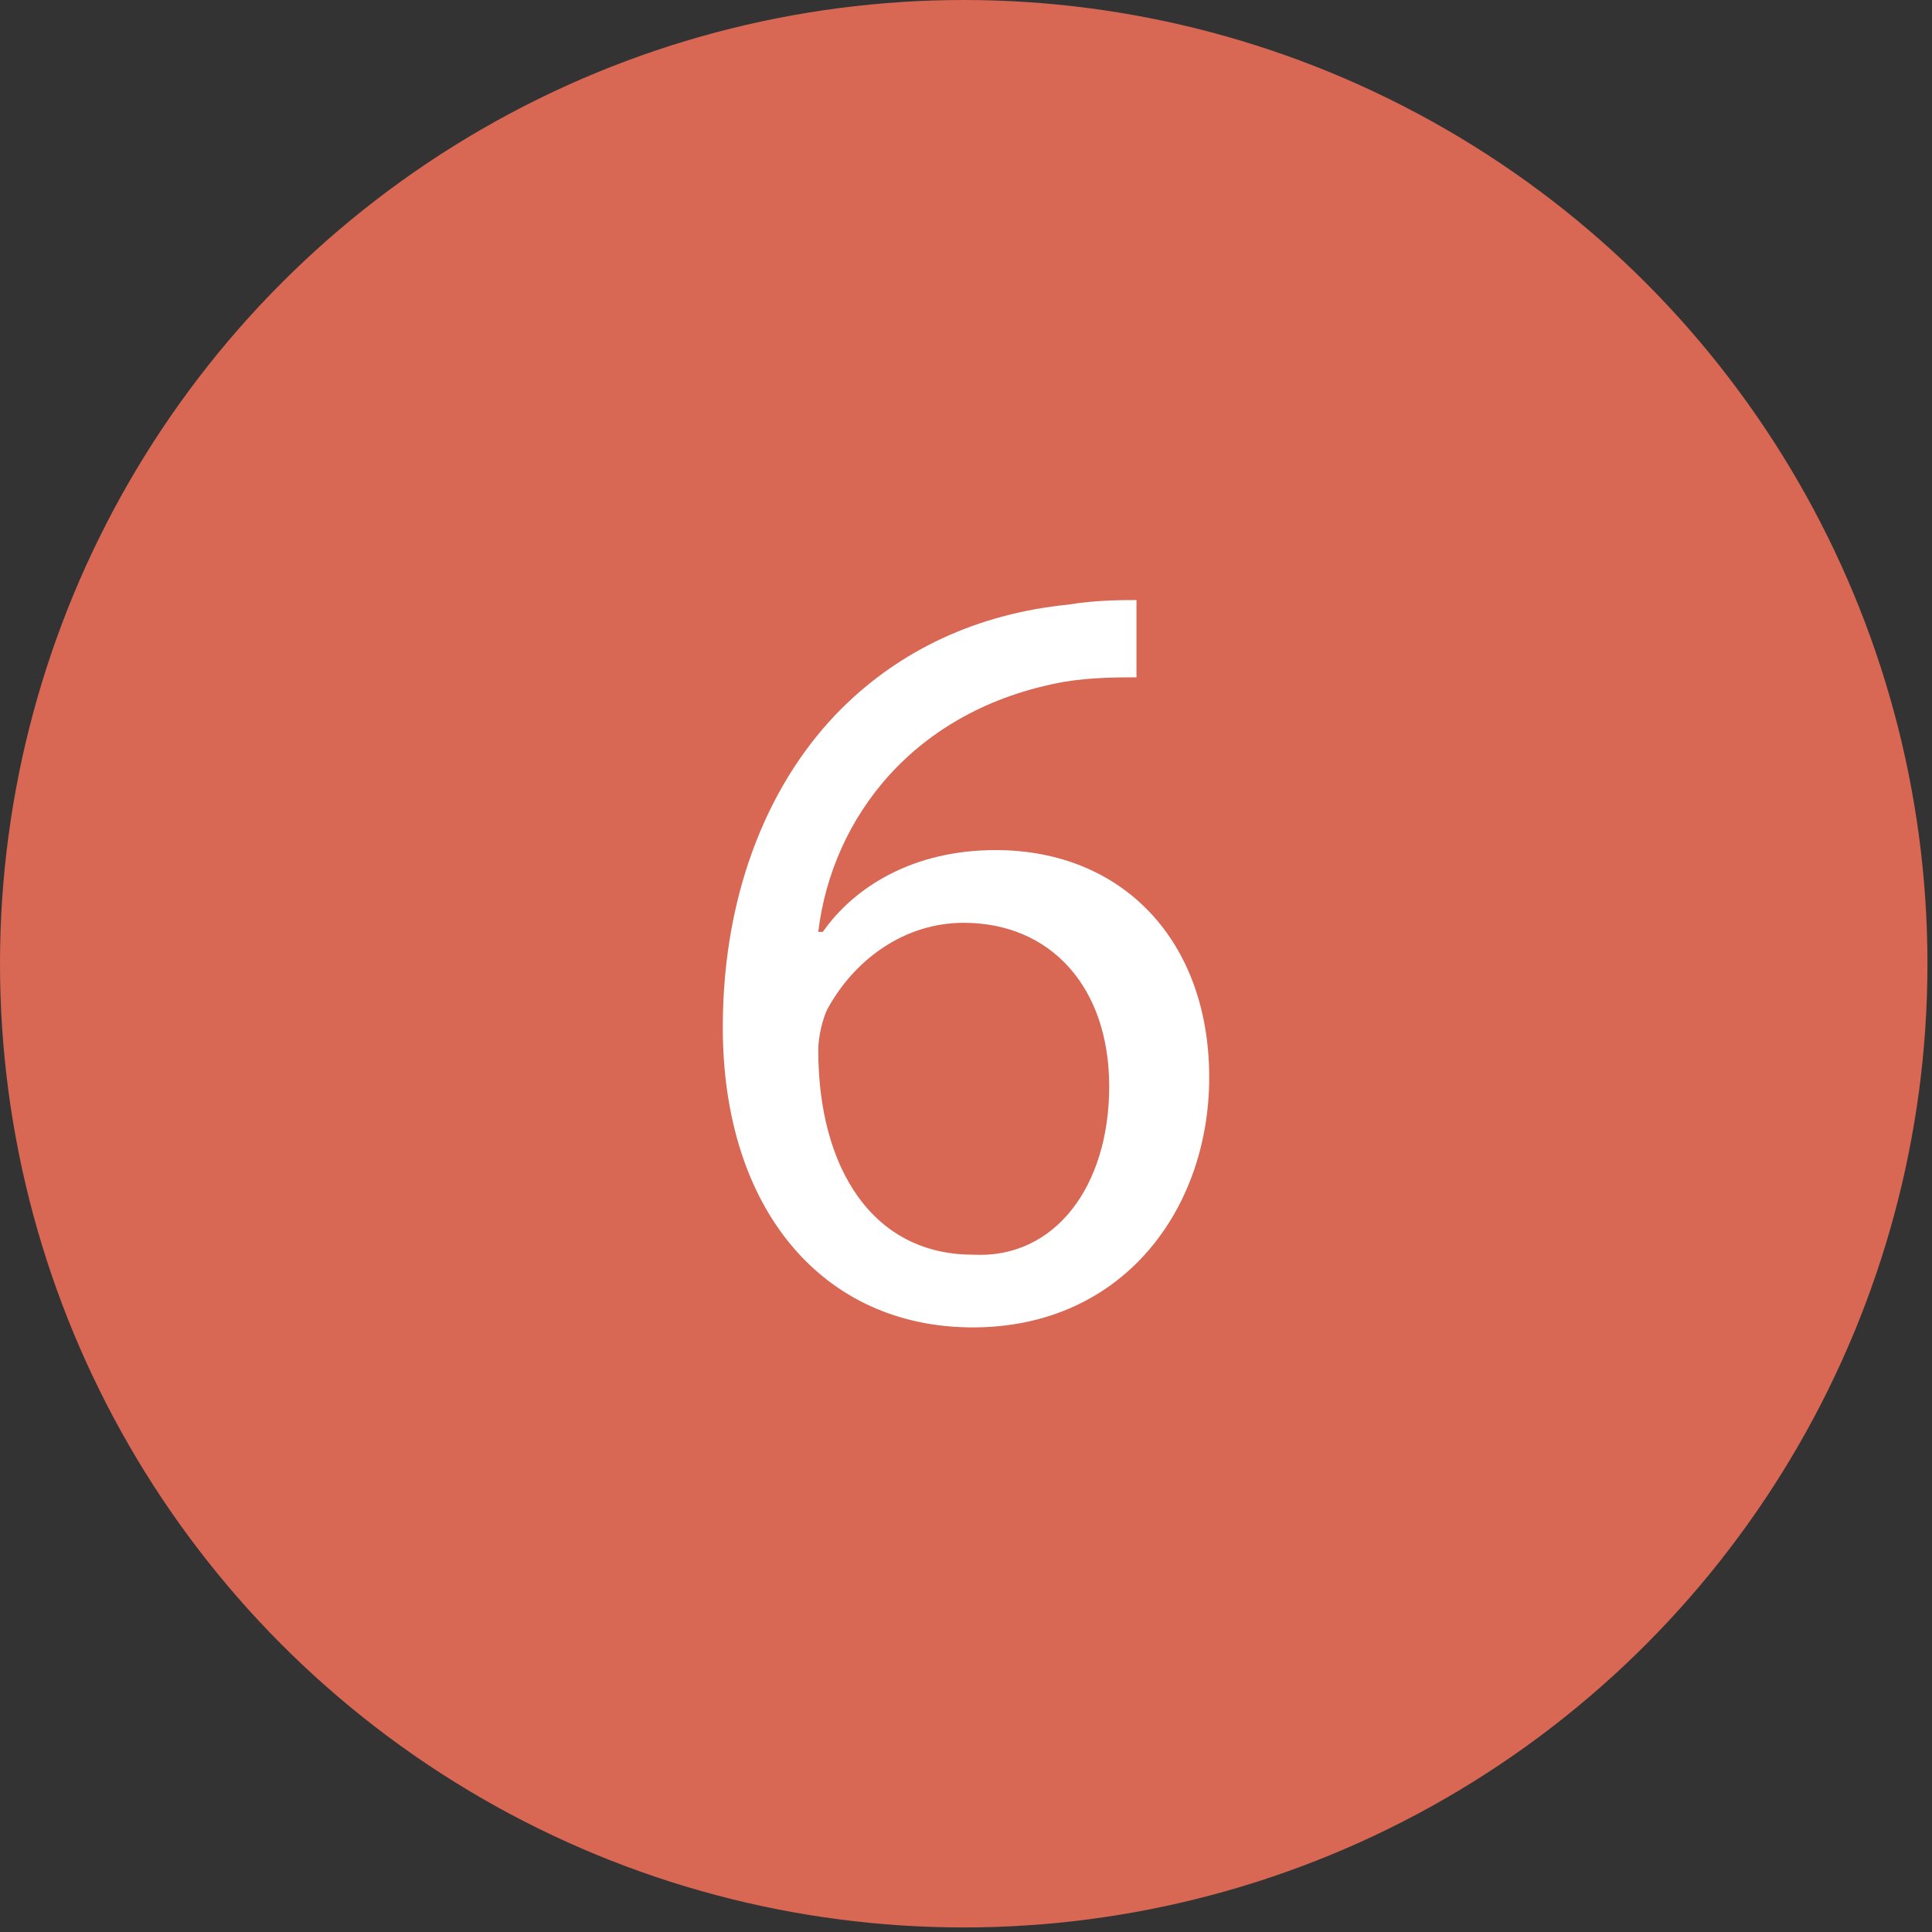 <?xml version="1.0" encoding="utf-8"?>
<!-- Generator: Adobe Illustrator 20.1.0, SVG Export Plug-In . SVG Version: 6.00 Build 0)  -->
<svg version="1.1" id="Слой_1" xmlns="http://www.w3.org/2000/svg" xmlns:xlink="http://www.w3.org/1999/xlink" x="0px" y="0px"
	 viewBox="0 0 42.5 42.5" style="enable-background:new 0 0 42.5 42.5;" xml:space="preserve">
<rect x="0" y="0" width="42.5" height="42.5" fill="#333333" stroke="none"/>
<style type="text/css">
	.st0{fill:#D86754;}
	.st1{fill:#FFFFFF;}
</style>
<circle class="st0" cx="21.2" cy="21.2" r="21.2"/>
<g>
	<path class="st1" d="M25,14.9c-0.4,0-1,0-1.6,0.1c-3.3,0.6-5.1,3-5.4,5.5h0.1c0.7-1,2-1.8,3.8-1.8c2.8,0,4.7,2,4.7,5
		c0,2.9-1.9,5.5-5.2,5.5c-3.3,0-5.5-2.6-5.5-6.6c0-3.1,1.1-5.5,2.6-7c1.3-1.3,3-2.1,5-2.3c0.6-0.1,1.2-0.1,1.5-0.1V14.9z M24.4,23.9
		c0-2.2-1.3-3.6-3.2-3.6c-1.3,0-2.4,0.8-3,1.9c-0.1,0.2-0.2,0.6-0.2,0.9c0,2.6,1.2,4.5,3.4,4.5C23.2,27.7,24.4,26.1,24.4,23.9z"/>
</g>
</svg>
